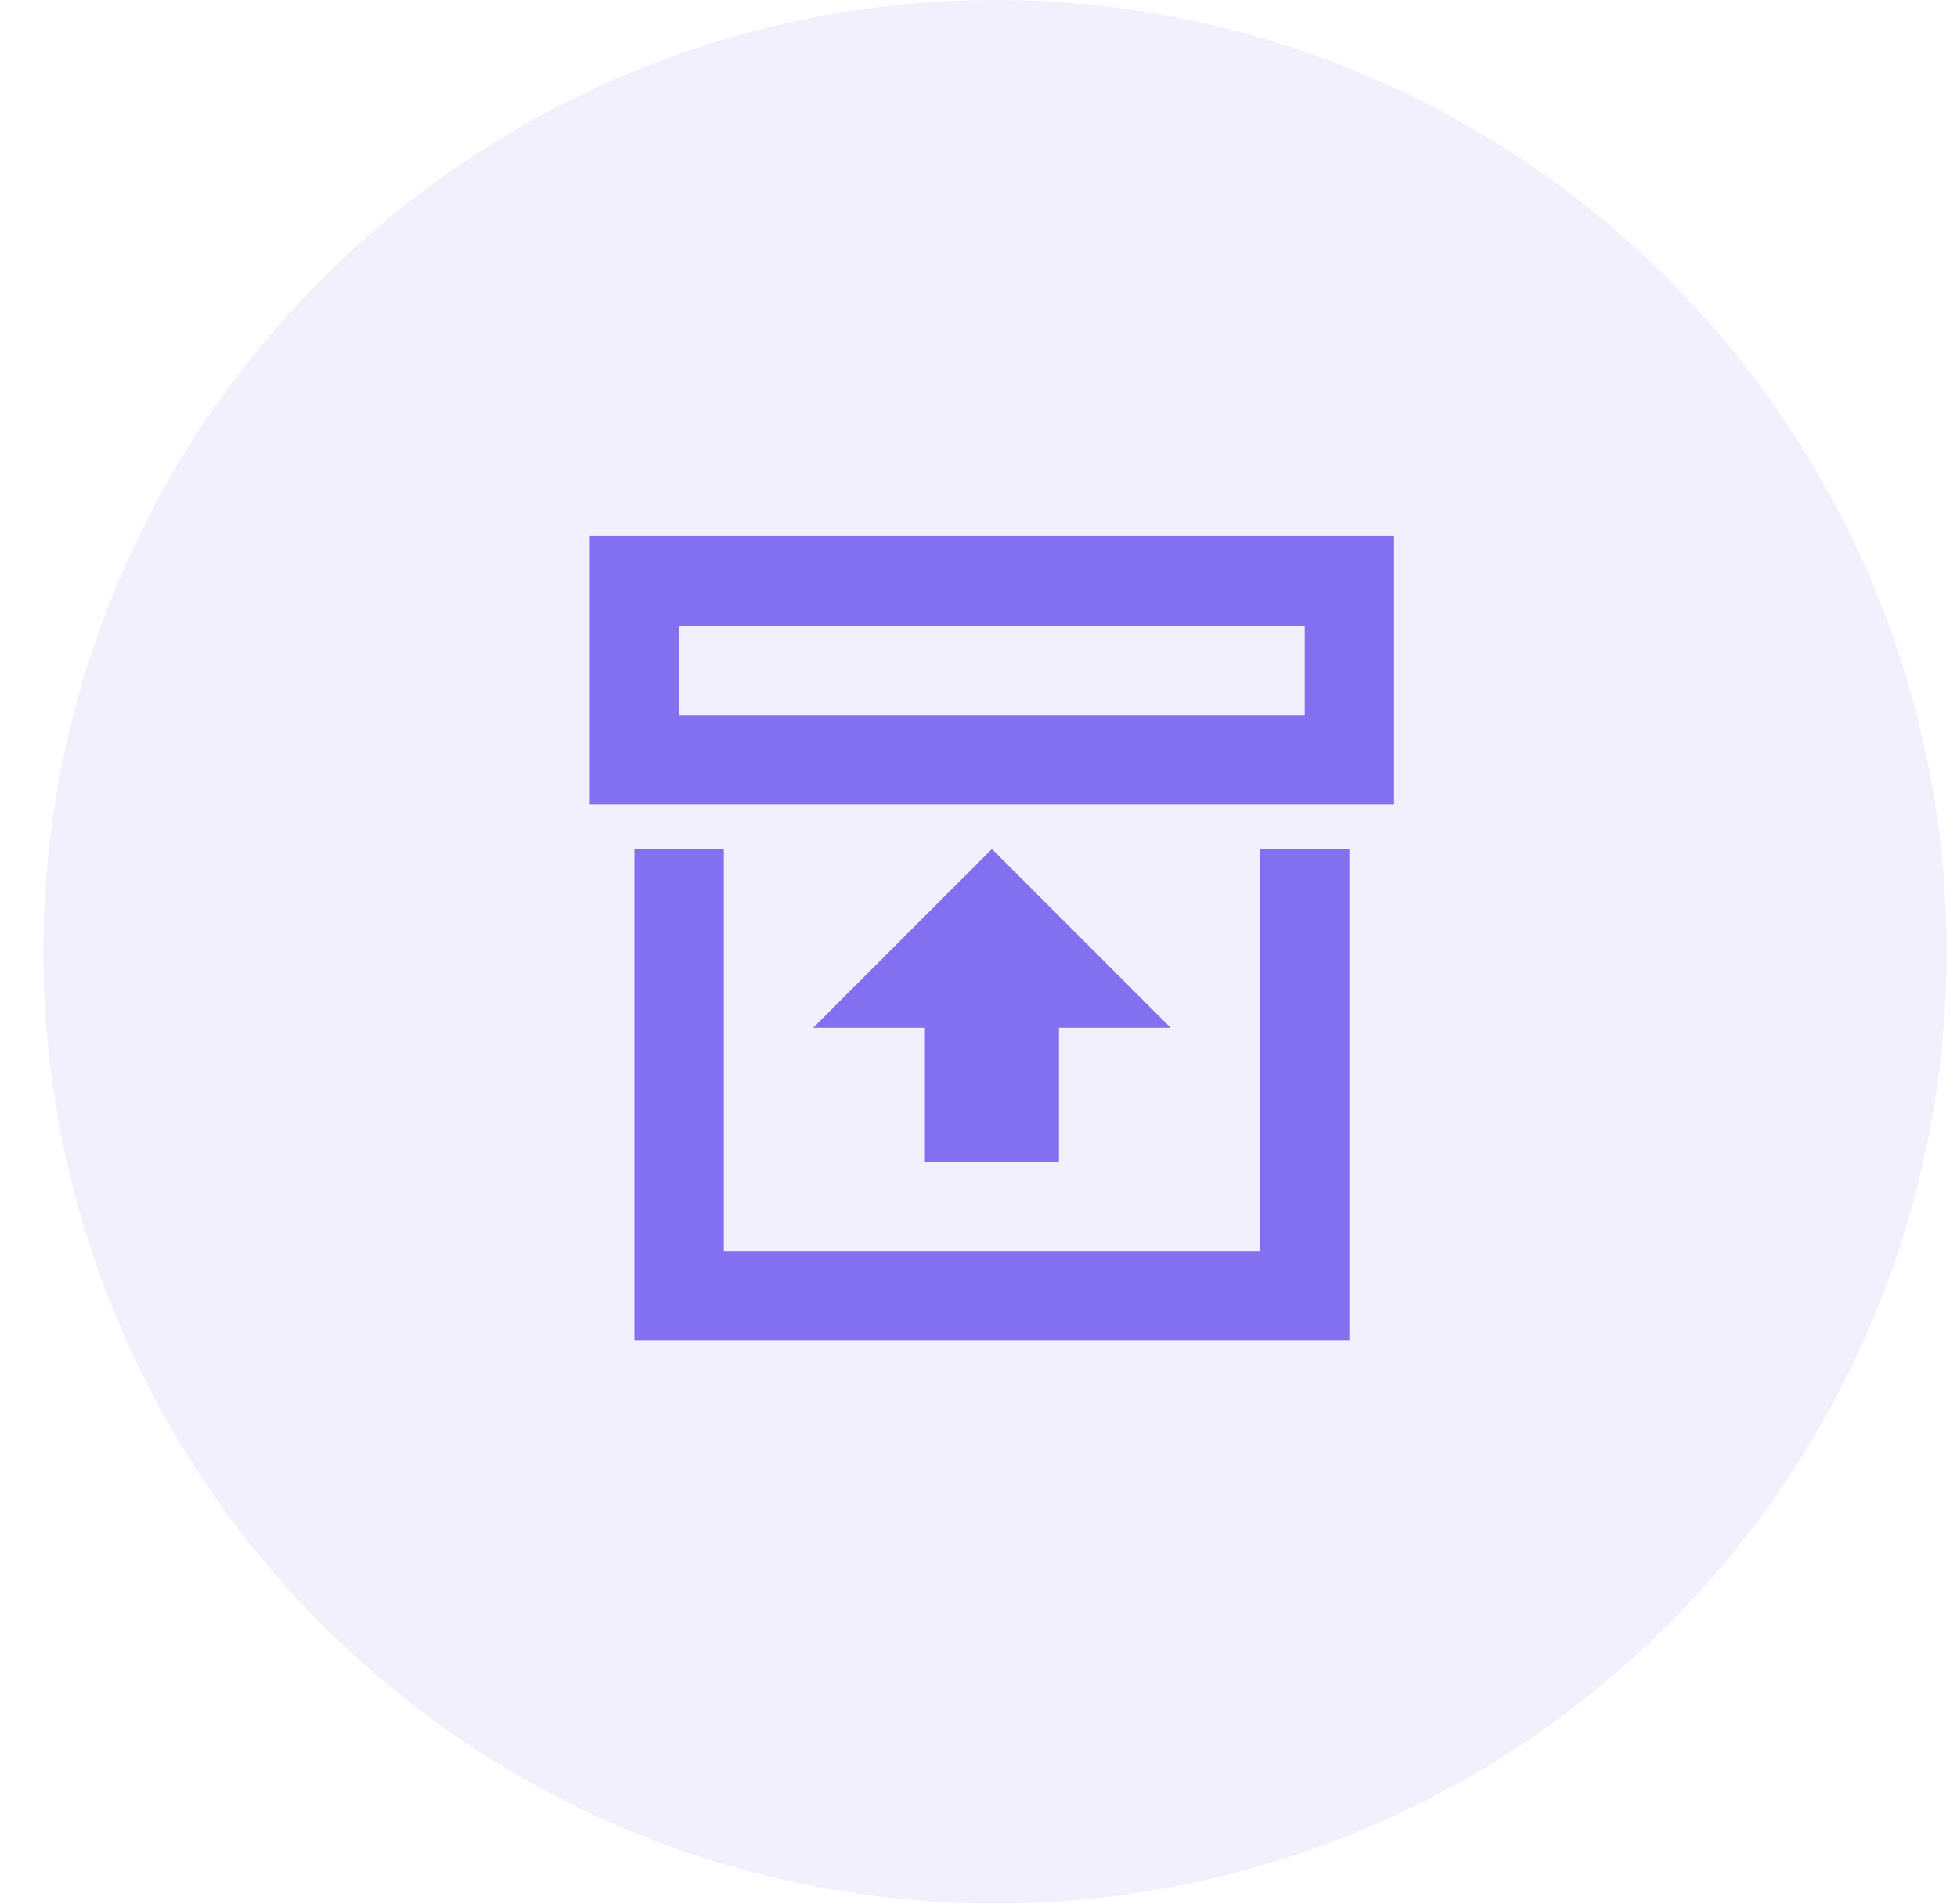 <svg width="73" height="71" viewBox="0 0 73 71" fill="none" xmlns="http://www.w3.org/2000/svg">
<g opacity="0.9" clip-path="url(#clip0)">
<circle opacity="0.1" cx="37.115" cy="35.5" r="35.5" fill="#7560EE"/>
<path d="M50.333 50H23.667V31.667H27V46.667H47V31.667H50.333V50ZM22 20H52V30H22V20ZM25.333 23.333V26.667H48.667V23.333H25.333ZM34.5 43.333V38.333H30.333L37 31.667L43.667 38.333H39.5V43.333" fill="#7560EE"/>
</g>
<defs>
<clipPath id="clip0">
<rect width="72" height="71" fill="white" transform="translate(0.952)"/>
</clipPath>
</defs>
</svg>
